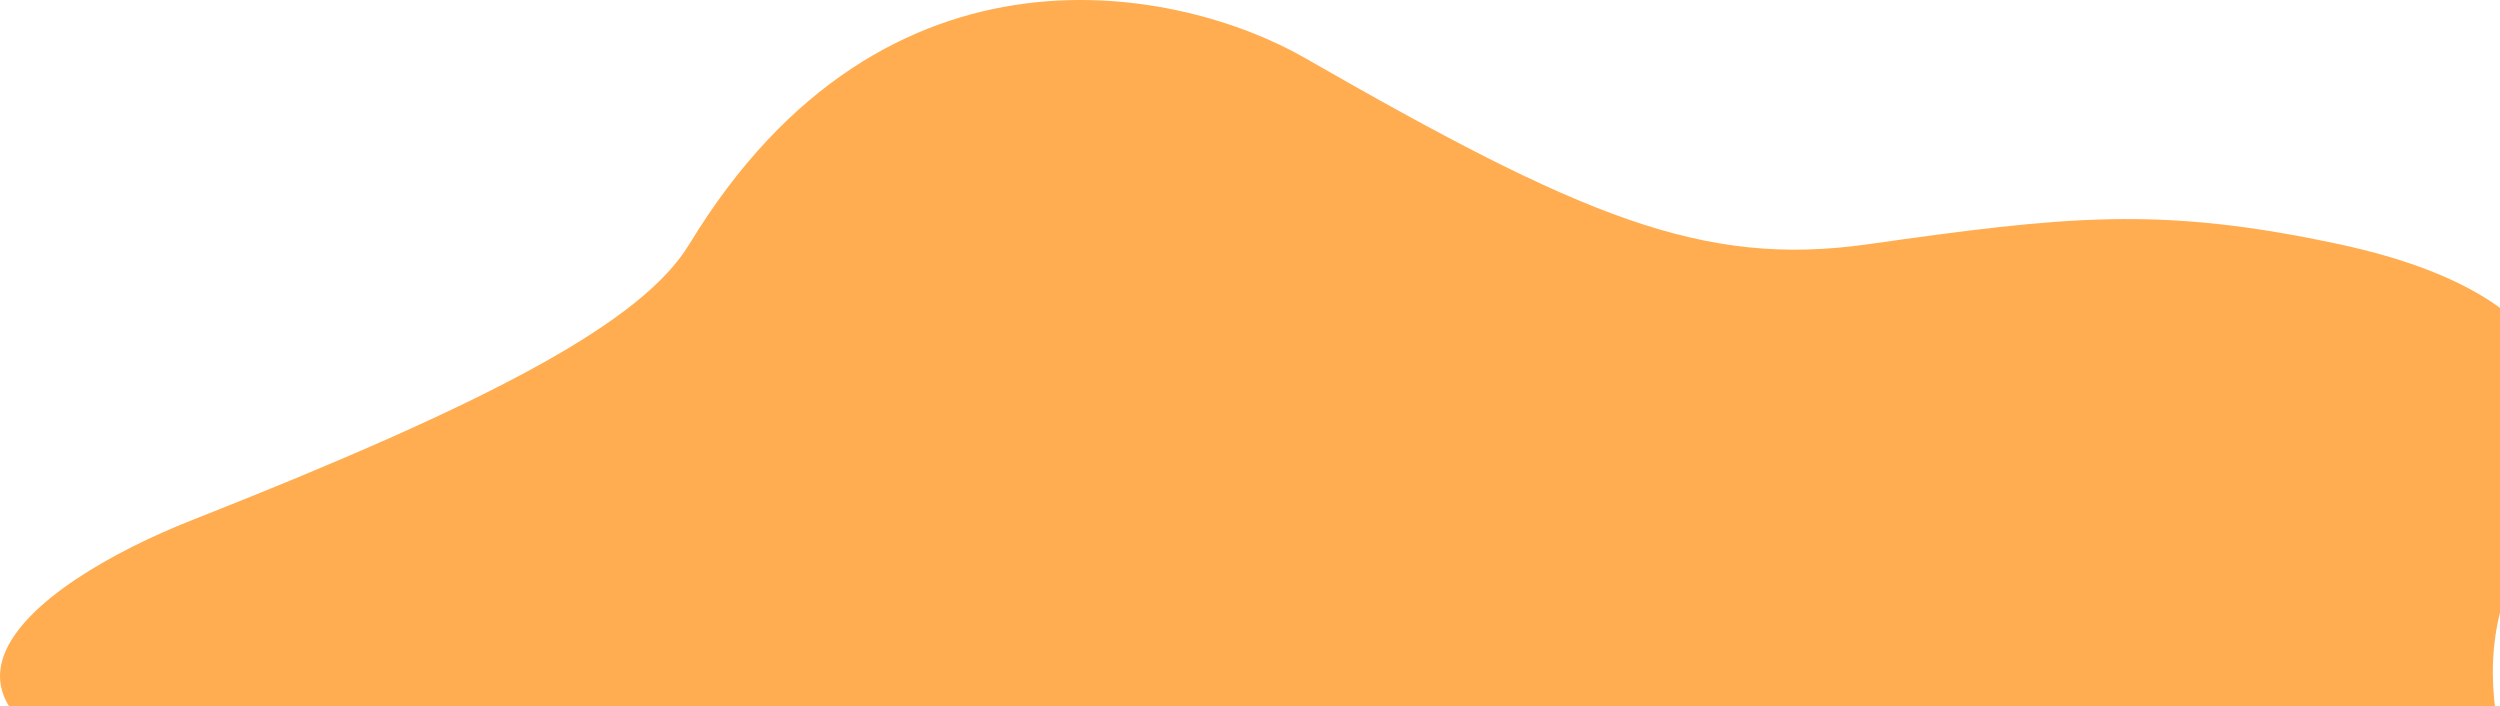 <svg width="648" height="183" viewBox="0 0 648 183" fill="none" xmlns="http://www.w3.org/2000/svg">
<g clip-path="url(#clip0_242_53)">
<path d="M397.786 347.249C352.024 370.703 305.94 367.271 260.018 362.679C206.522 357.33 187.581 333.876 178.646 298.387C162.979 236.152 104.525 217.535 61.826 208.892C-43.877 187.495 9.457 150.706 49.741 134.827C127.89 104.022 166.478 83.393 178.646 63.334C229.564 -20.607 306.746 -3.045 338.167 14.986C409.87 56.133 441.291 69.367 483.991 63.334C535.553 56.049 559.723 53.274 606.451 63.334C674.932 78.076 671.981 114.253 654.791 142.542C635.101 174.945 652.374 215.578 673.321 240.267C722.634 298.387 664.528 325.133 612.091 325.133C479.963 325.133 420.881 332.848 397.786 347.249Z" fill="#FFAD50"/>
</g>
<defs>
<clipPath id="clip0_242_53">
<rect width="648" height="183" fill="white"/>
</clipPath>
</defs>
</svg>
